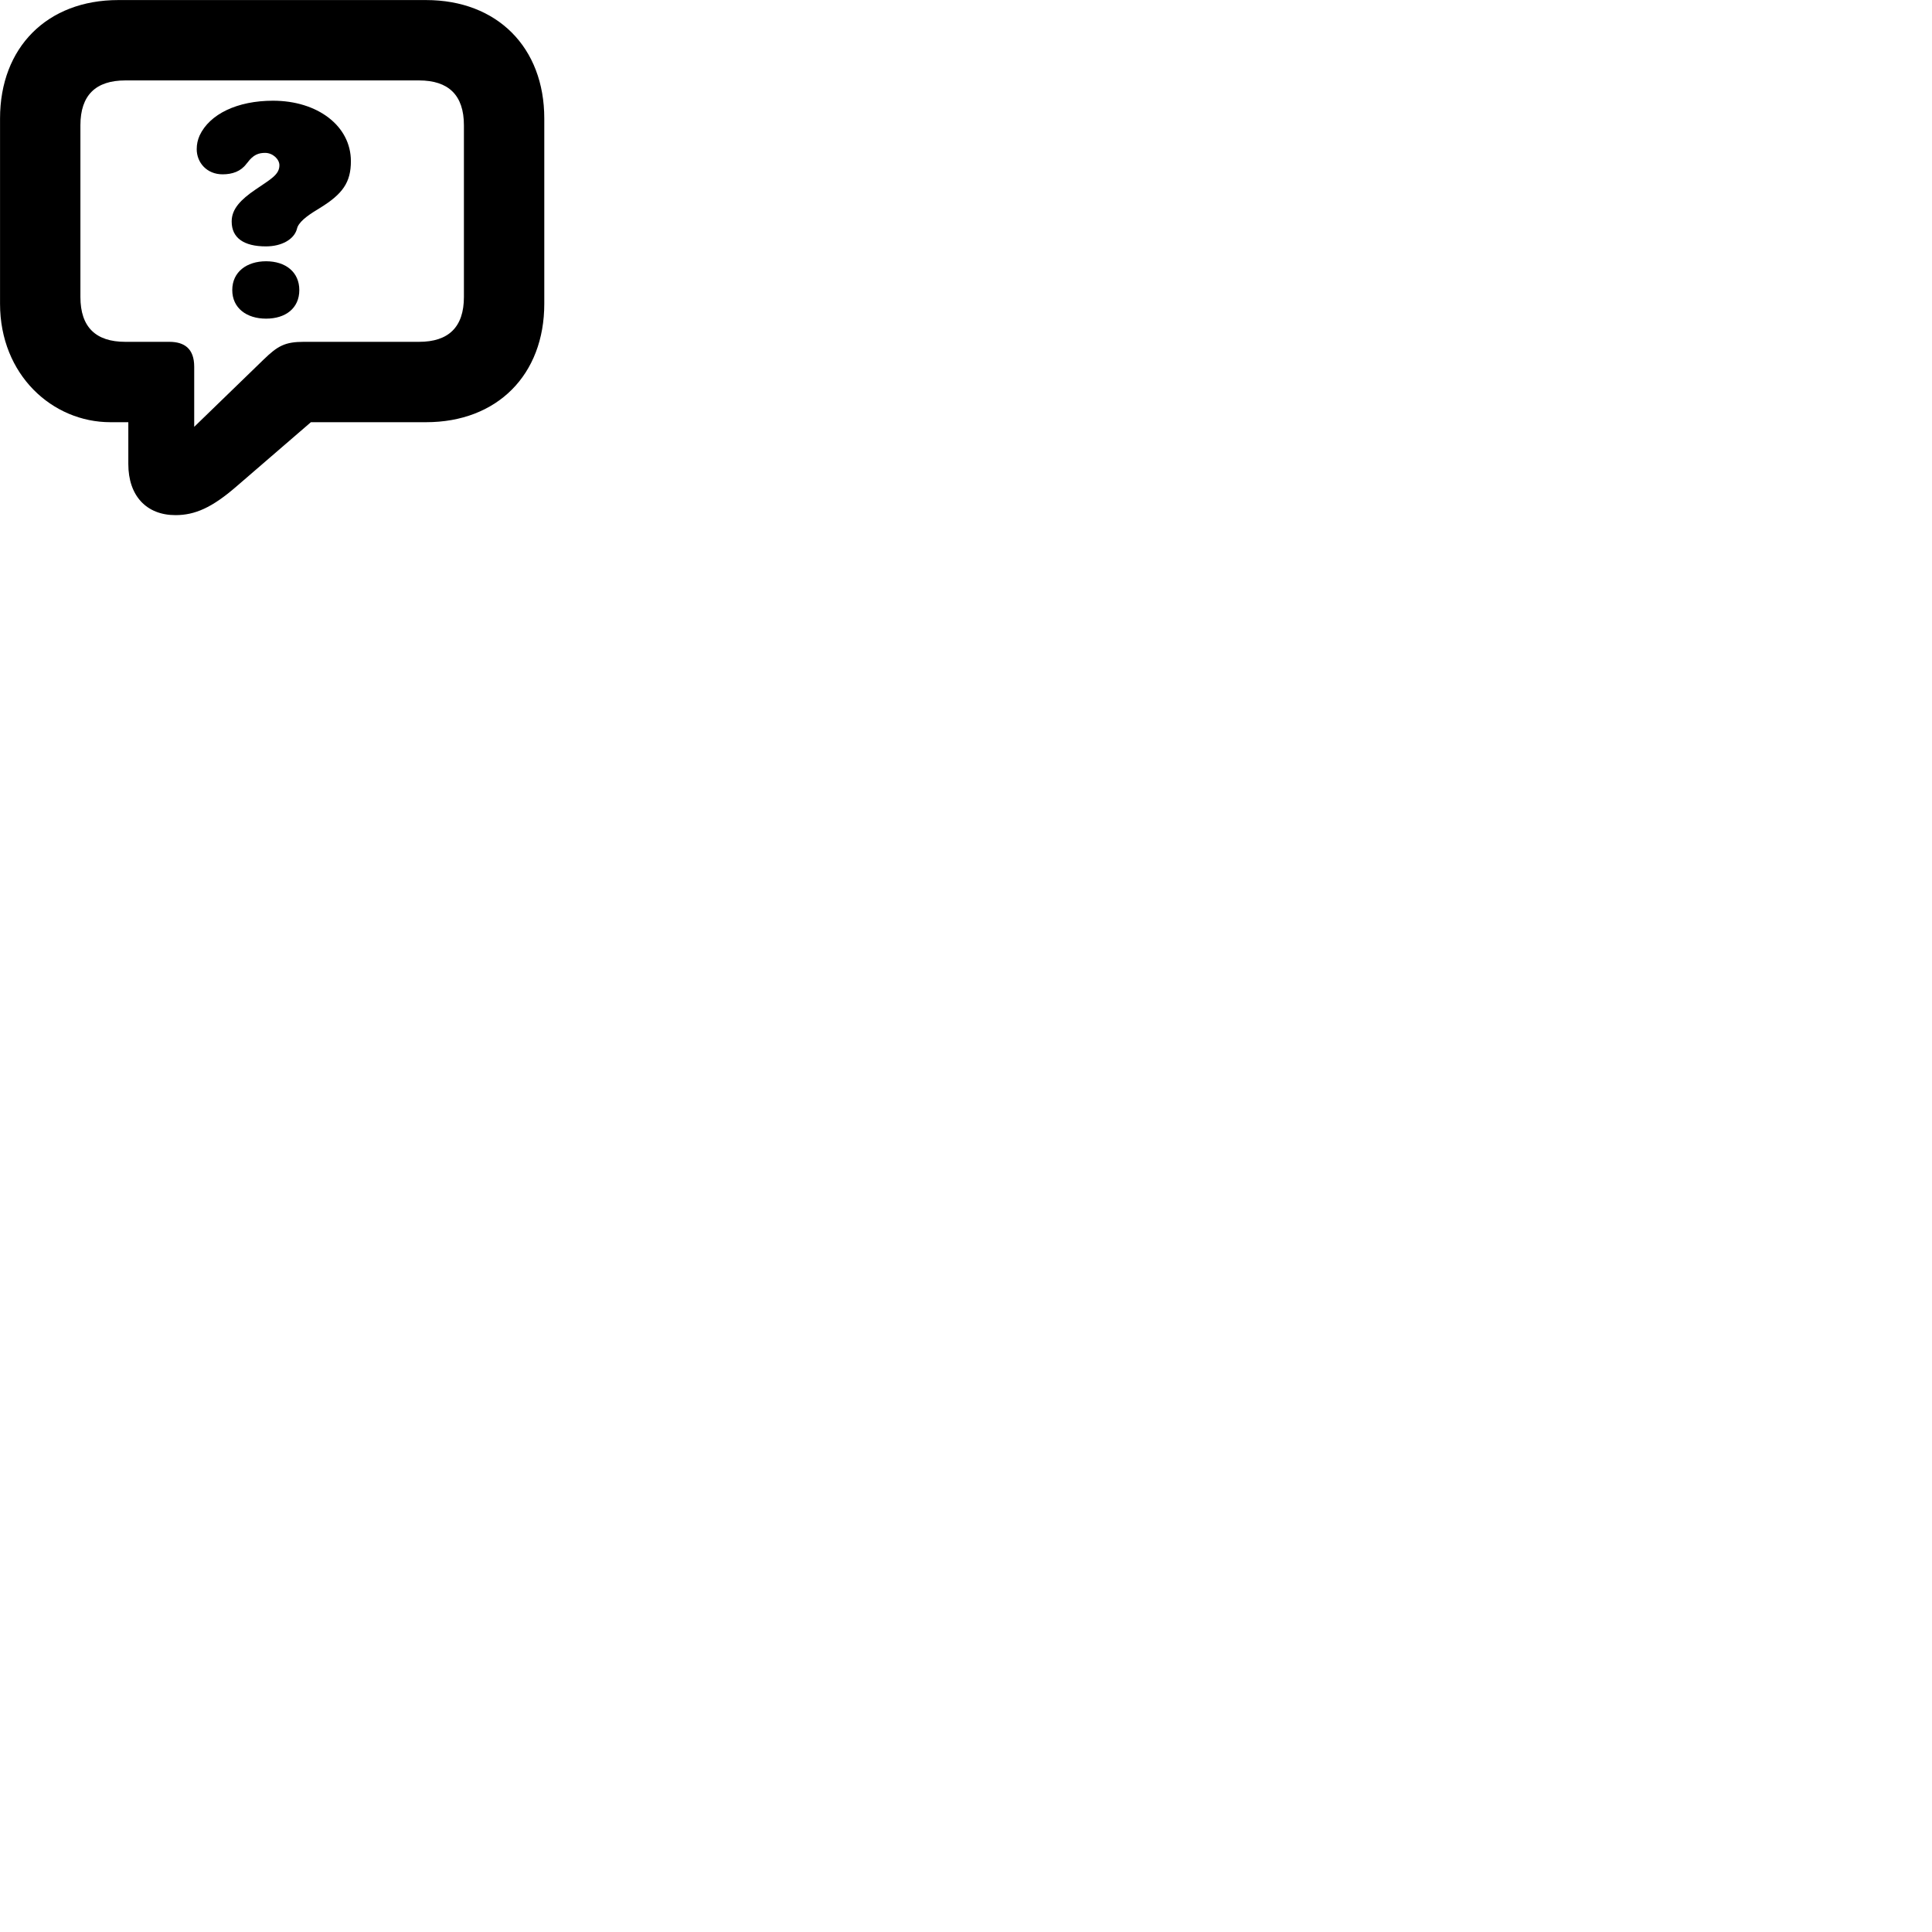 
        <svg xmlns="http://www.w3.org/2000/svg" viewBox="0 0 100 100">
            <path d="M9.082 26.663C10.092 26.663 10.972 26.273 12.222 25.193L16.092 21.853H22.052C25.732 21.853 28.172 19.403 28.172 15.723V6.133C28.172 2.453 25.732 0.003 22.052 0.003H6.122C2.442 0.003 0.002 2.453 0.002 6.133V15.723C0.002 19.403 2.712 21.853 5.712 21.853H6.642V24.023C6.642 25.663 7.582 26.663 9.082 26.663ZM10.052 22.093V18.983C10.052 18.043 9.542 17.693 8.762 17.693H6.482C4.962 17.693 4.162 16.933 4.162 15.373V6.483C4.162 4.923 4.962 4.163 6.482 4.163H21.692C23.212 4.163 24.012 4.923 24.012 6.483V15.373C24.012 16.933 23.212 17.693 21.692 17.693H15.722C14.752 17.693 14.372 17.903 13.642 18.613ZM13.762 12.753C14.592 12.753 15.212 12.383 15.362 11.873C15.372 11.823 15.392 11.773 15.402 11.743C15.562 11.383 16.082 11.053 16.562 10.763C17.732 10.043 18.162 9.443 18.162 8.343C18.162 6.513 16.432 5.213 14.132 5.213C12.282 5.213 10.852 5.903 10.332 7.013C10.232 7.243 10.182 7.463 10.182 7.723C10.182 8.413 10.702 9.023 11.522 9.023C12.022 9.023 12.462 8.873 12.752 8.483L12.812 8.413C13.112 8.003 13.392 7.913 13.722 7.913C14.122 7.913 14.462 8.243 14.462 8.553C14.462 9.043 14.012 9.273 13.222 9.813C12.472 10.323 11.992 10.813 11.992 11.453V11.473C11.992 12.313 12.622 12.753 13.762 12.753ZM13.772 16.493C14.782 16.493 15.492 15.953 15.492 15.013C15.492 14.083 14.782 13.523 13.772 13.523C12.772 13.523 12.022 14.073 12.022 15.013C12.022 15.953 12.772 16.493 13.772 16.493Z" />
        </svg>
    